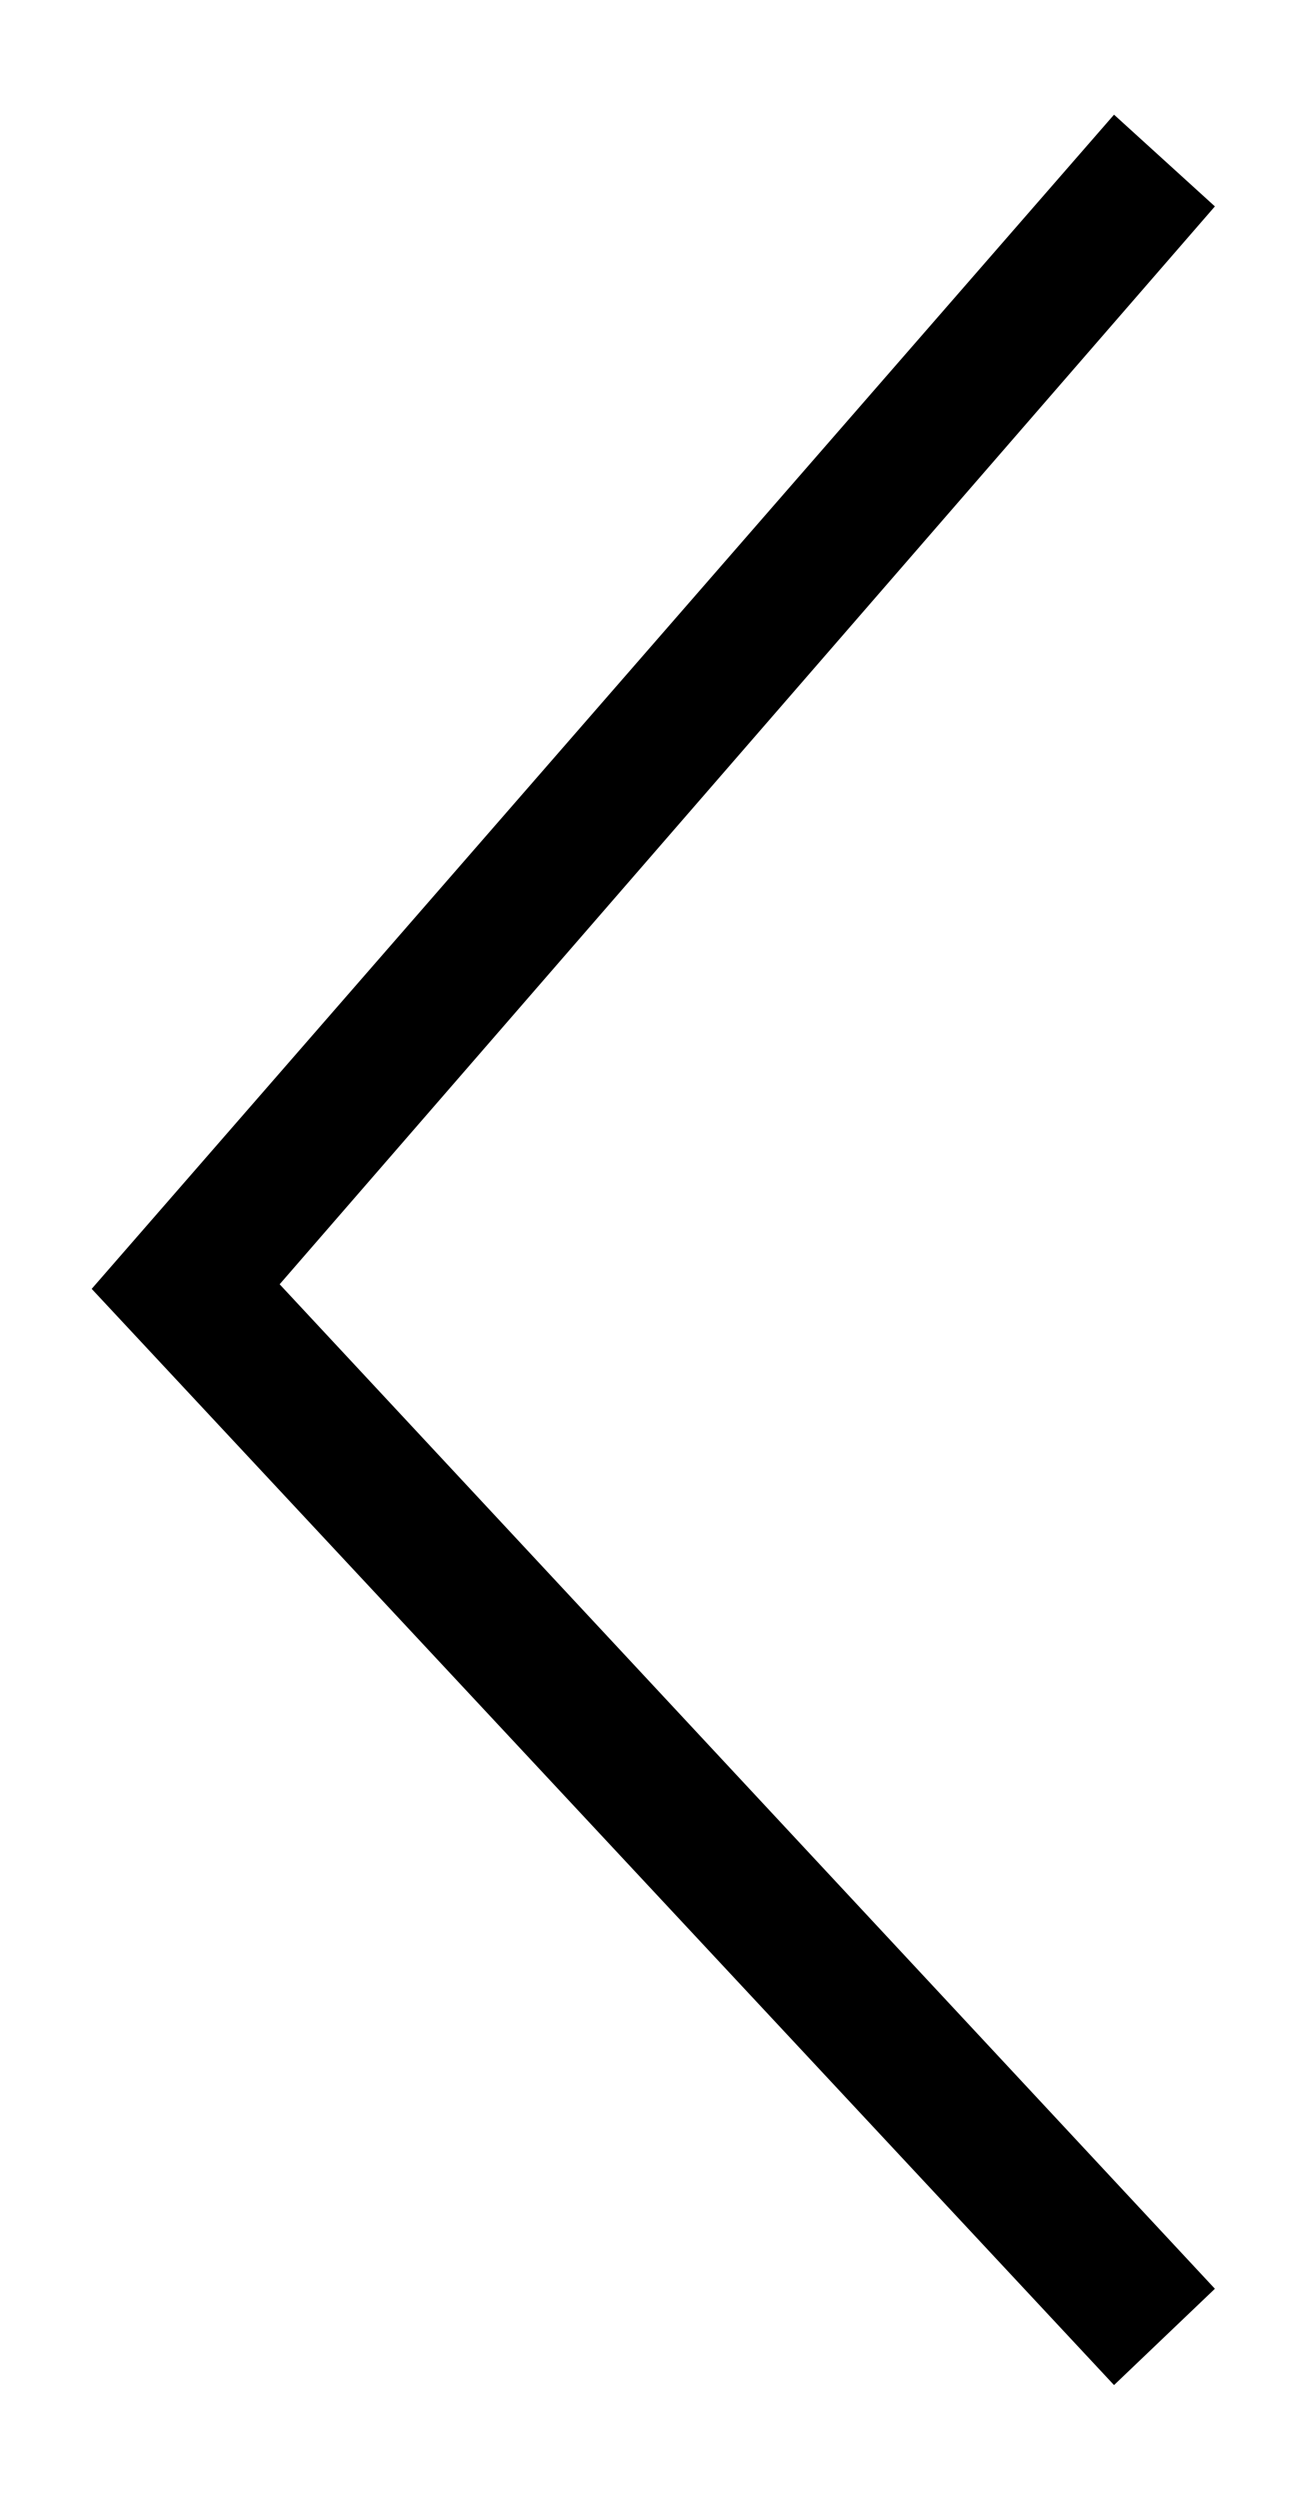 <svg xmlns="http://www.w3.org/2000/svg" viewBox="-283 393.4 28.4 54.5" enable-background="new -283 393.4 28.4 54.5"><path d="M-281 421.5l22.3-25.6 2.2 2-20.4 23.5 20.4 21.9-2.2 2.1-22.3-23.9z"/></svg>